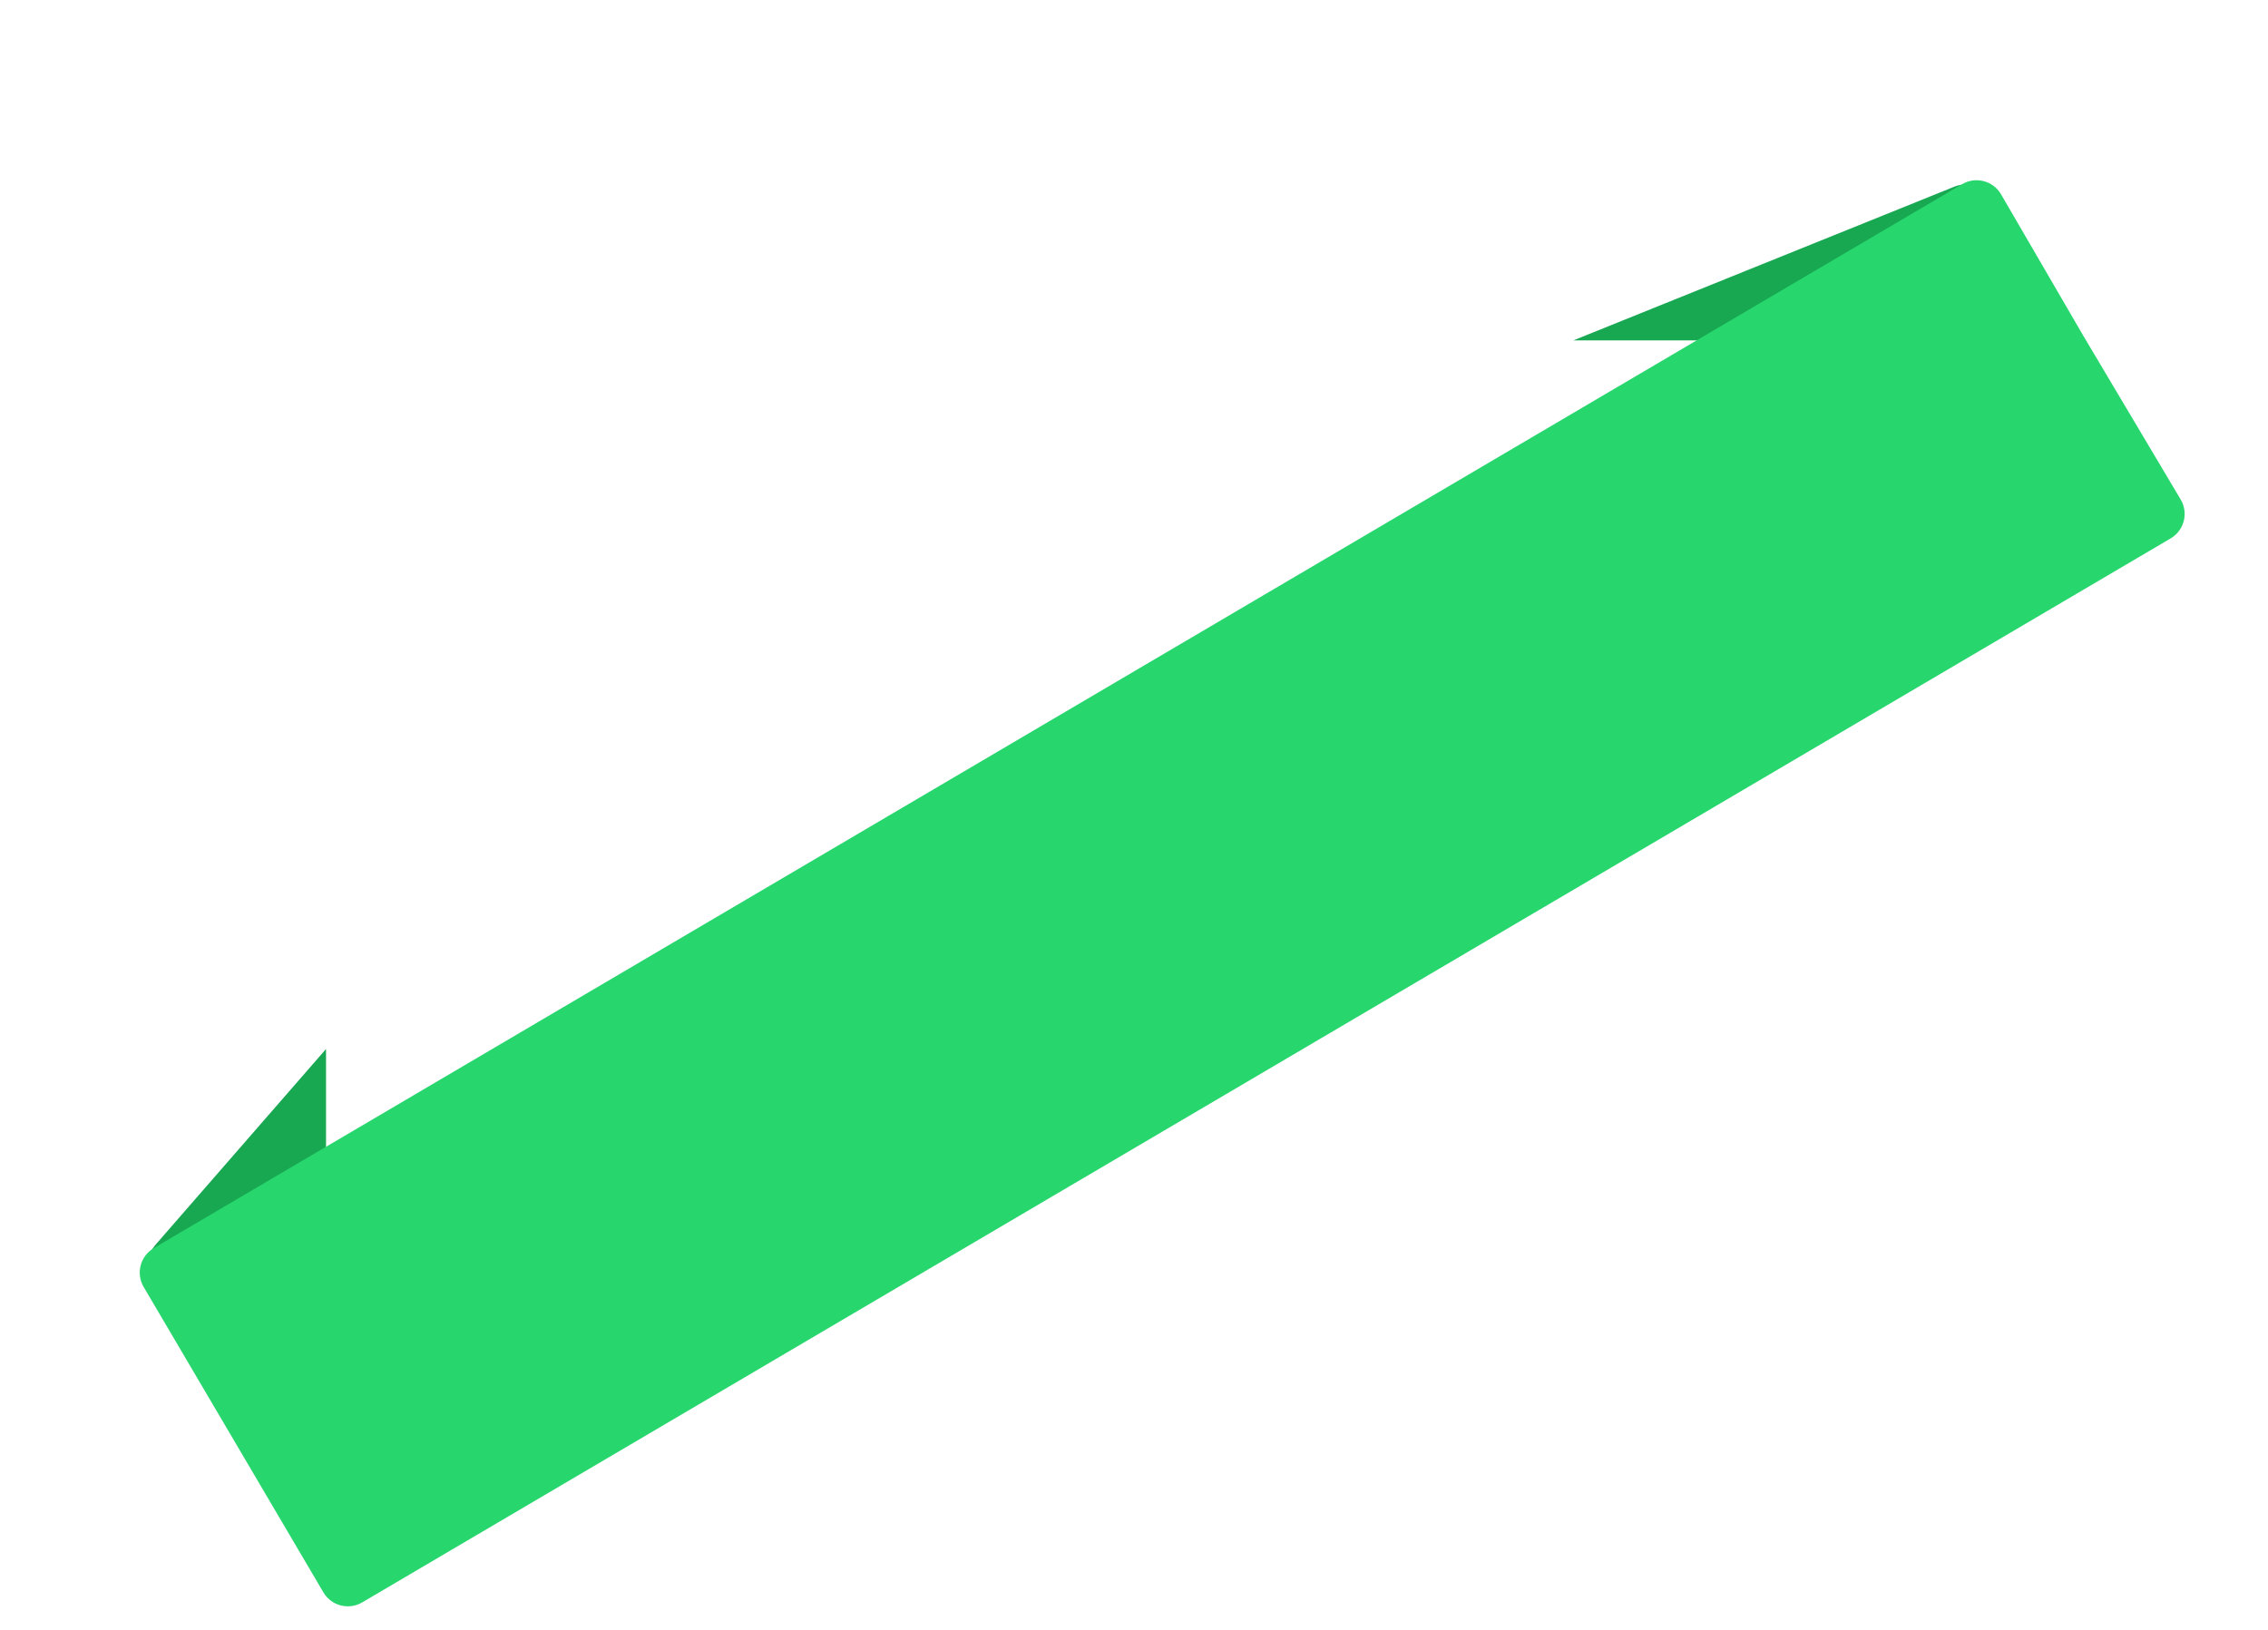 <svg xmlns="http://www.w3.org/2000/svg" width="160" height="115" viewBox="0 0 160 115" fill="none">
<path d="M11.364 90.73C10.379 90.088 10.189 88.724 10.961 87.837L23 74.015L23 83.515L17.049 86.526L15.818 90.642C15.427 91.95 13.87 92.49 12.752 91.706L11.364 90.73Z" fill="#18A852"/>
<path d="M145.5 23.015L140.366 14.031C139.87 13.162 138.809 12.794 137.882 13.168L111 24.015L139.5 24.015L134.5 24.015C133.224 23.193 133.978 21.212 135.478 21.447L145.5 23.015Z" fill="#18A852"/>
<path d="M10.135 90.804C9.575 89.852 9.893 88.626 10.845 88.066L138.425 12.993C139.38 12.431 140.611 12.753 141.168 13.712L146.967 23.684L153.838 35.241C154.404 36.193 154.088 37.425 153.133 37.987L25.552 113.06C24.6 113.62 23.374 113.303 22.814 112.351L10.135 90.804Z" fill="#27D66D"/>
</svg>